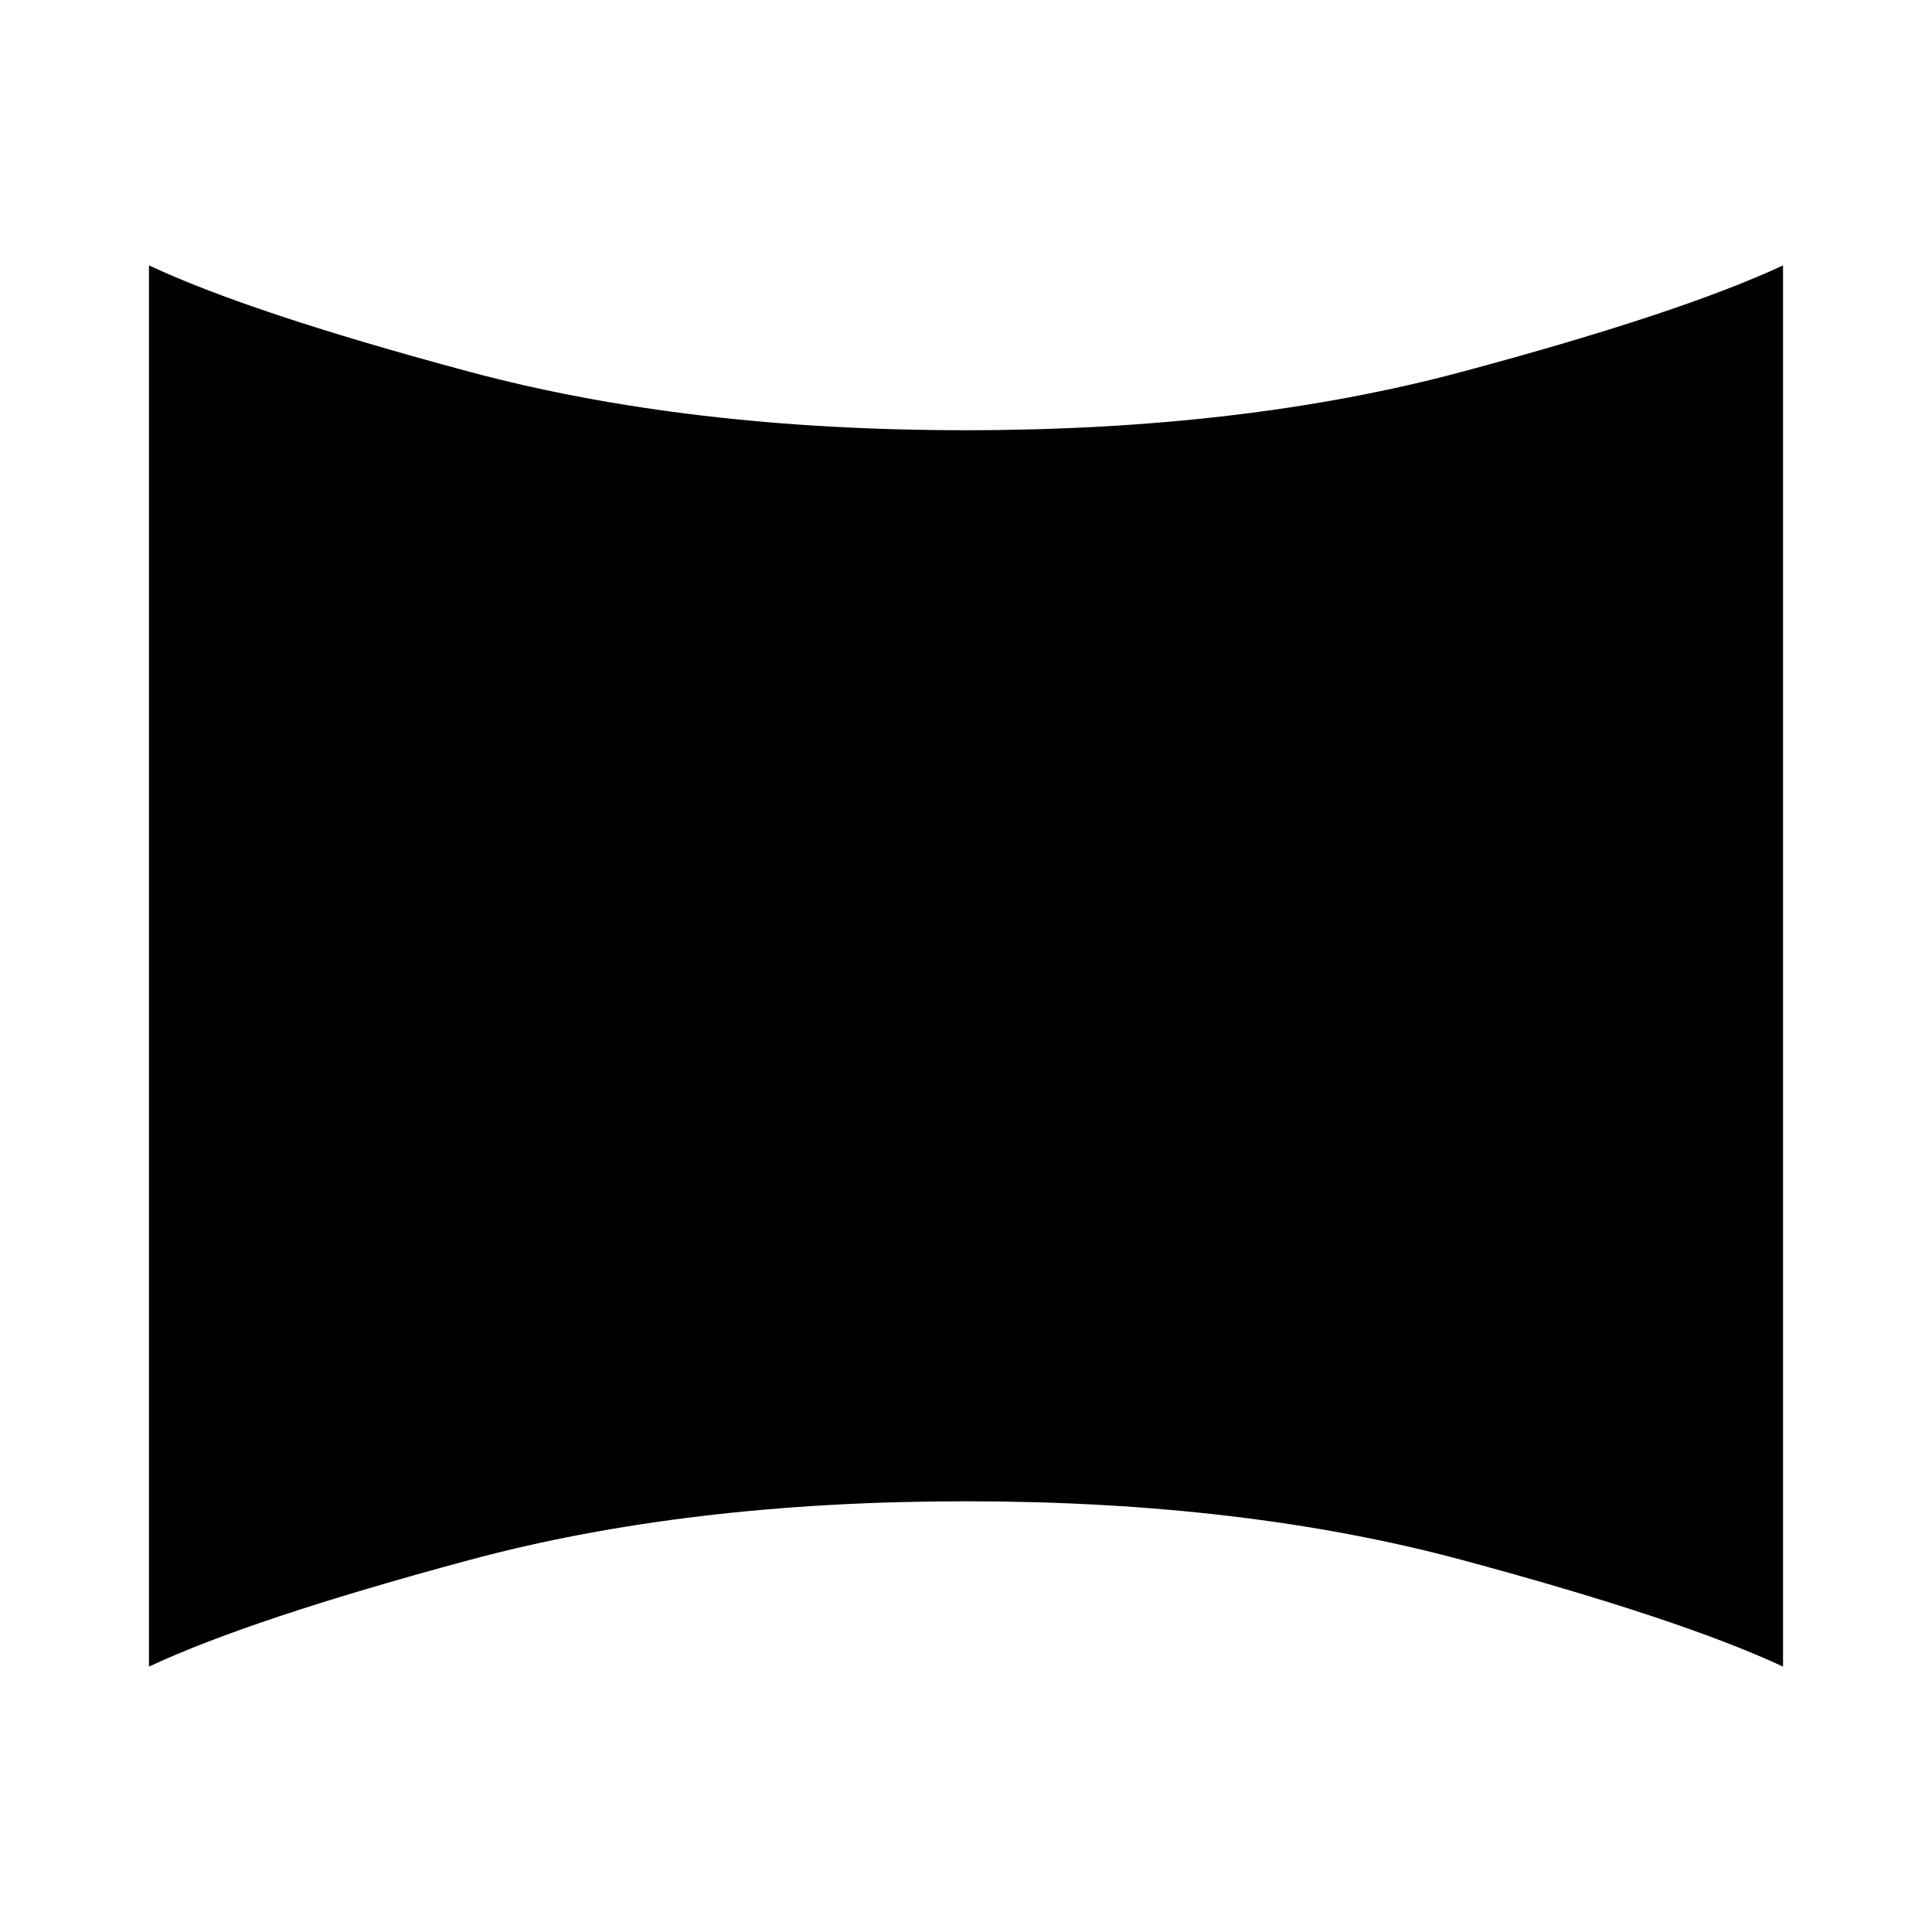 <svg xmlns="http://www.w3.org/2000/svg" width="48" height="48" viewBox="0 -960 960 960"><path d="M74.022-131.869v-696.262q50.587 23.718 159.065 52.816 108.478 29.097 246.674 29.097 138.435 0 246.913-29.097 108.478-29.098 159.304-52.816v696.262q-50.826-23.718-159.304-52.935-108.478-29.218-246.913-29.218-138.196 0-246.674 29.218-108.478 29.217-159.065 52.935Z"/></svg>